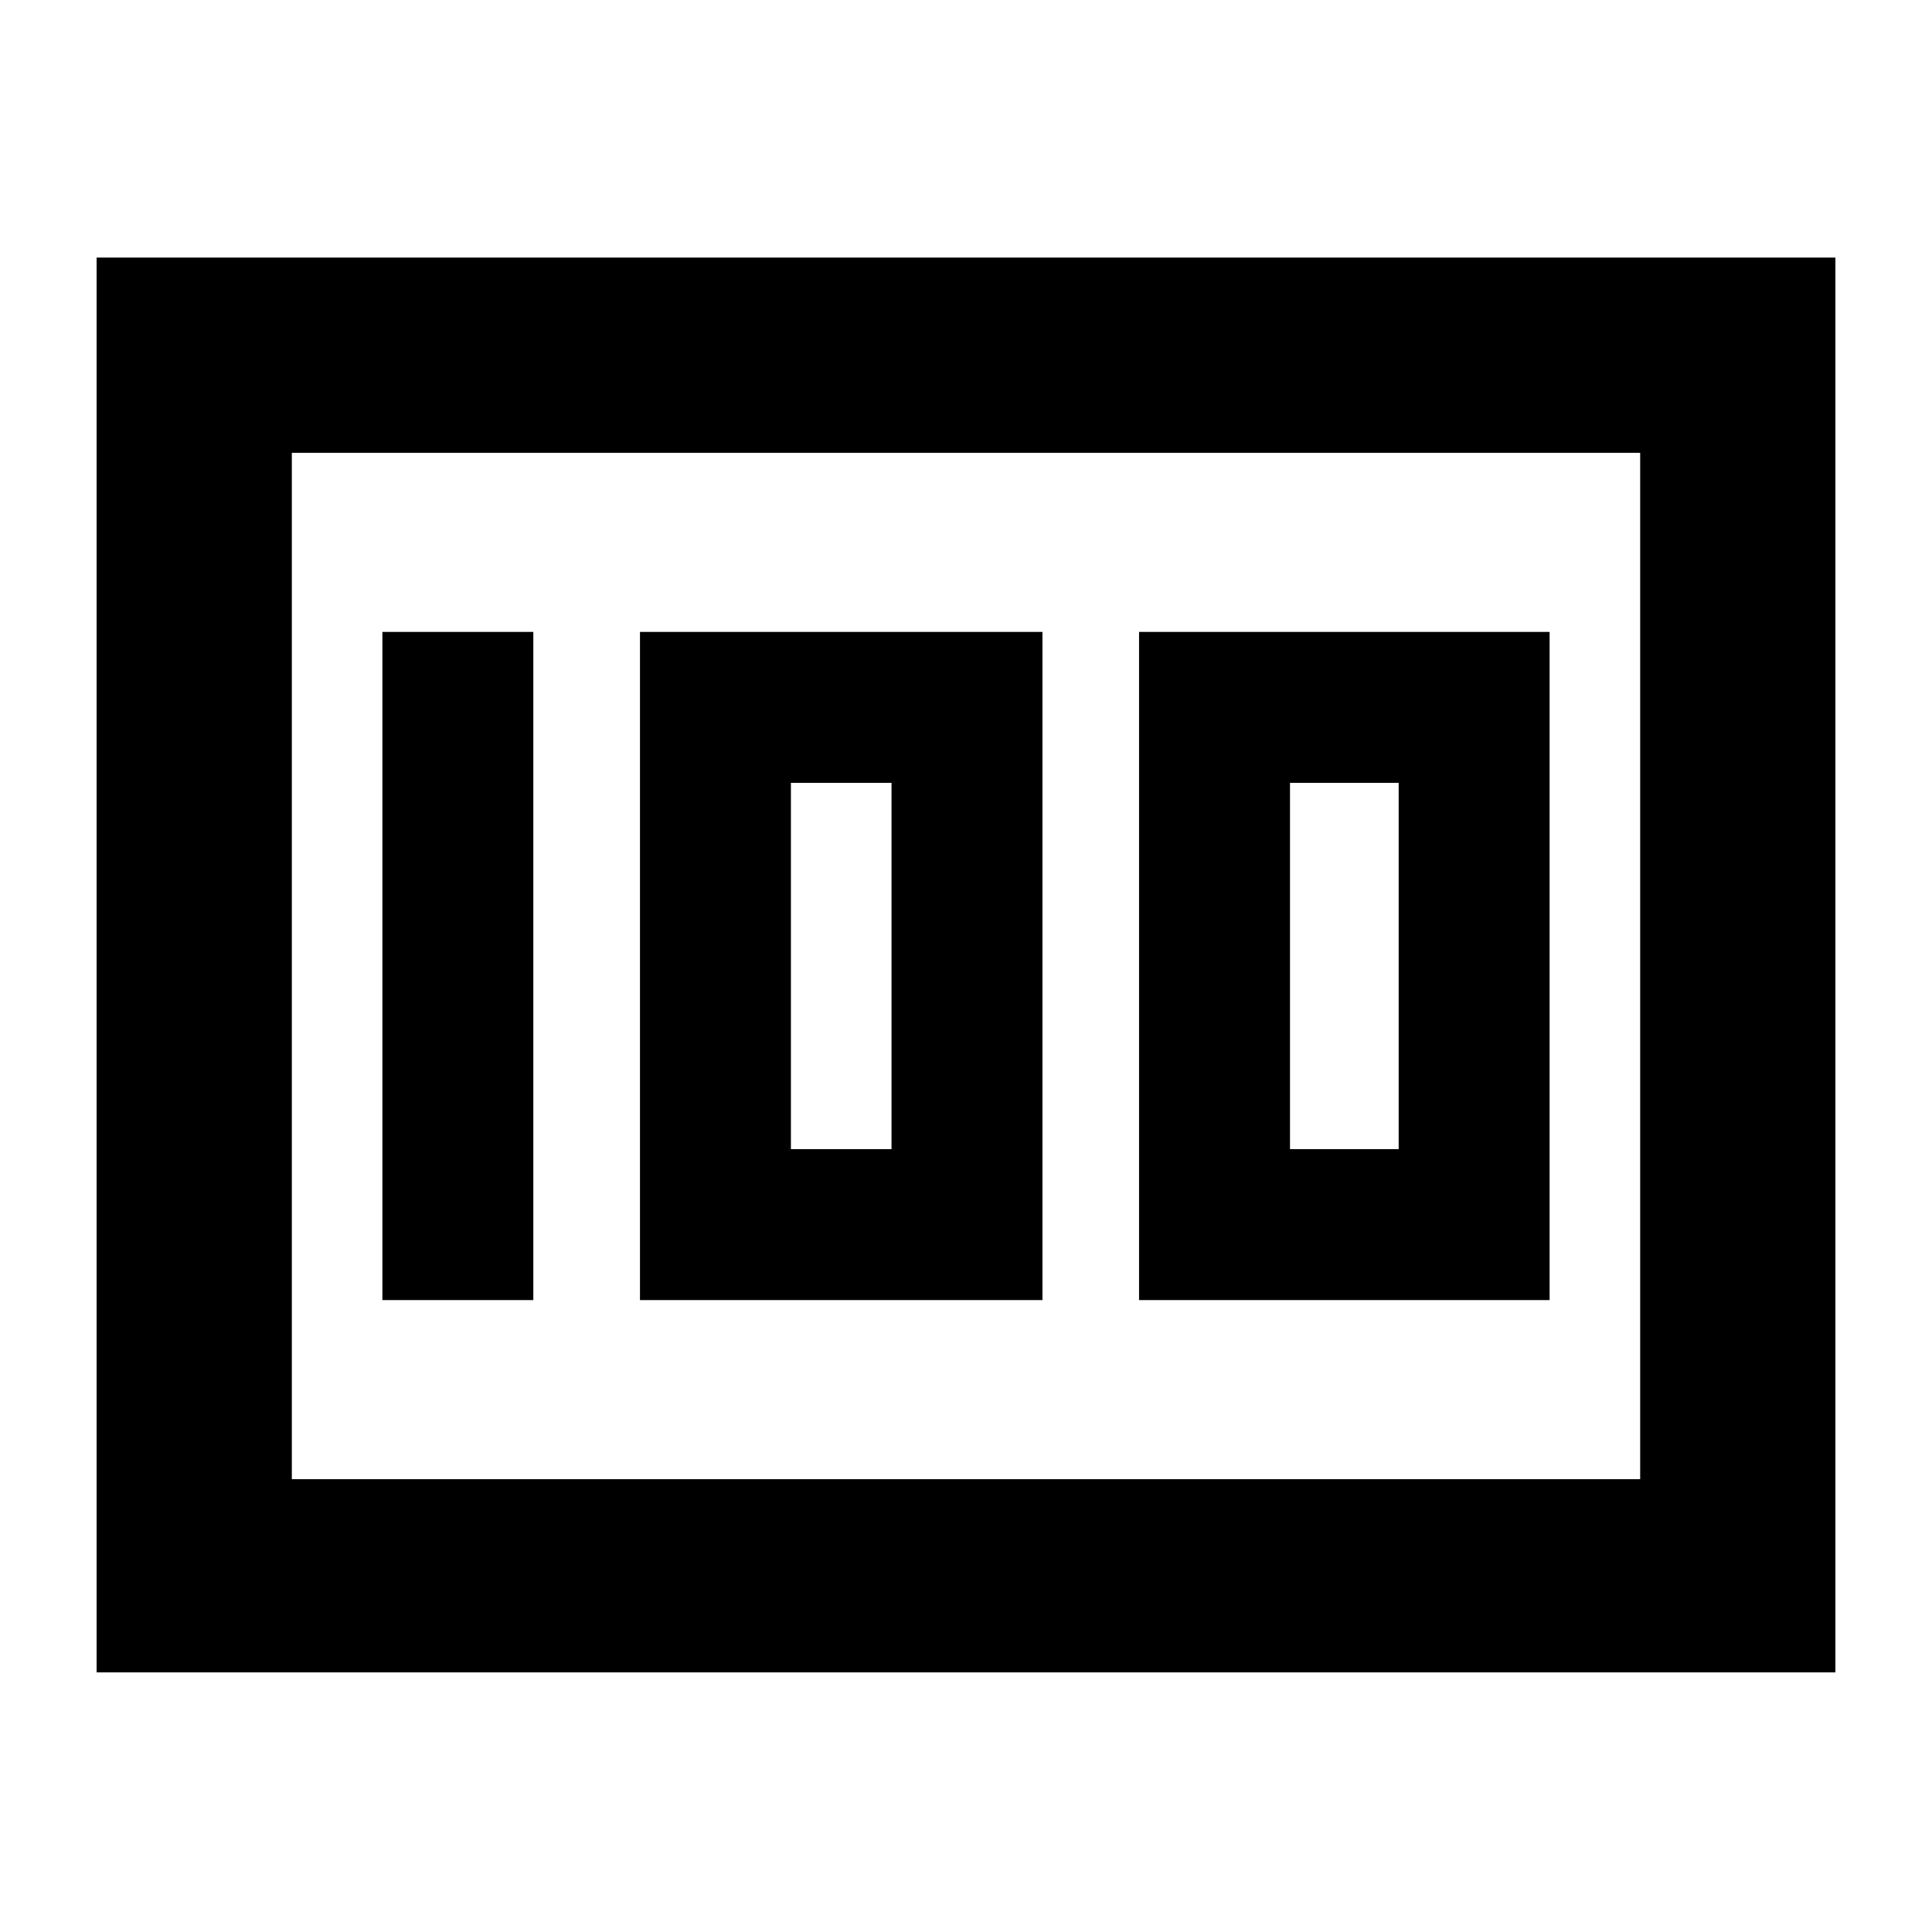 <svg xmlns="http://www.w3.org/2000/svg" height="40" width="40"><path d="M23.583 26.917H32.083V13.083H23.583ZM26.708 23.792V16.208H28.958V23.792ZM13.25 26.917H21.583V13.083H13.25ZM16.375 23.792V16.208H18.458V23.792ZM7.917 26.917H11.042V13.083H7.917ZM2 34.625V5.333H38V34.625ZM6.042 9.375V30.625ZM6.042 30.625H33.958V9.375H6.042Z"/></svg>